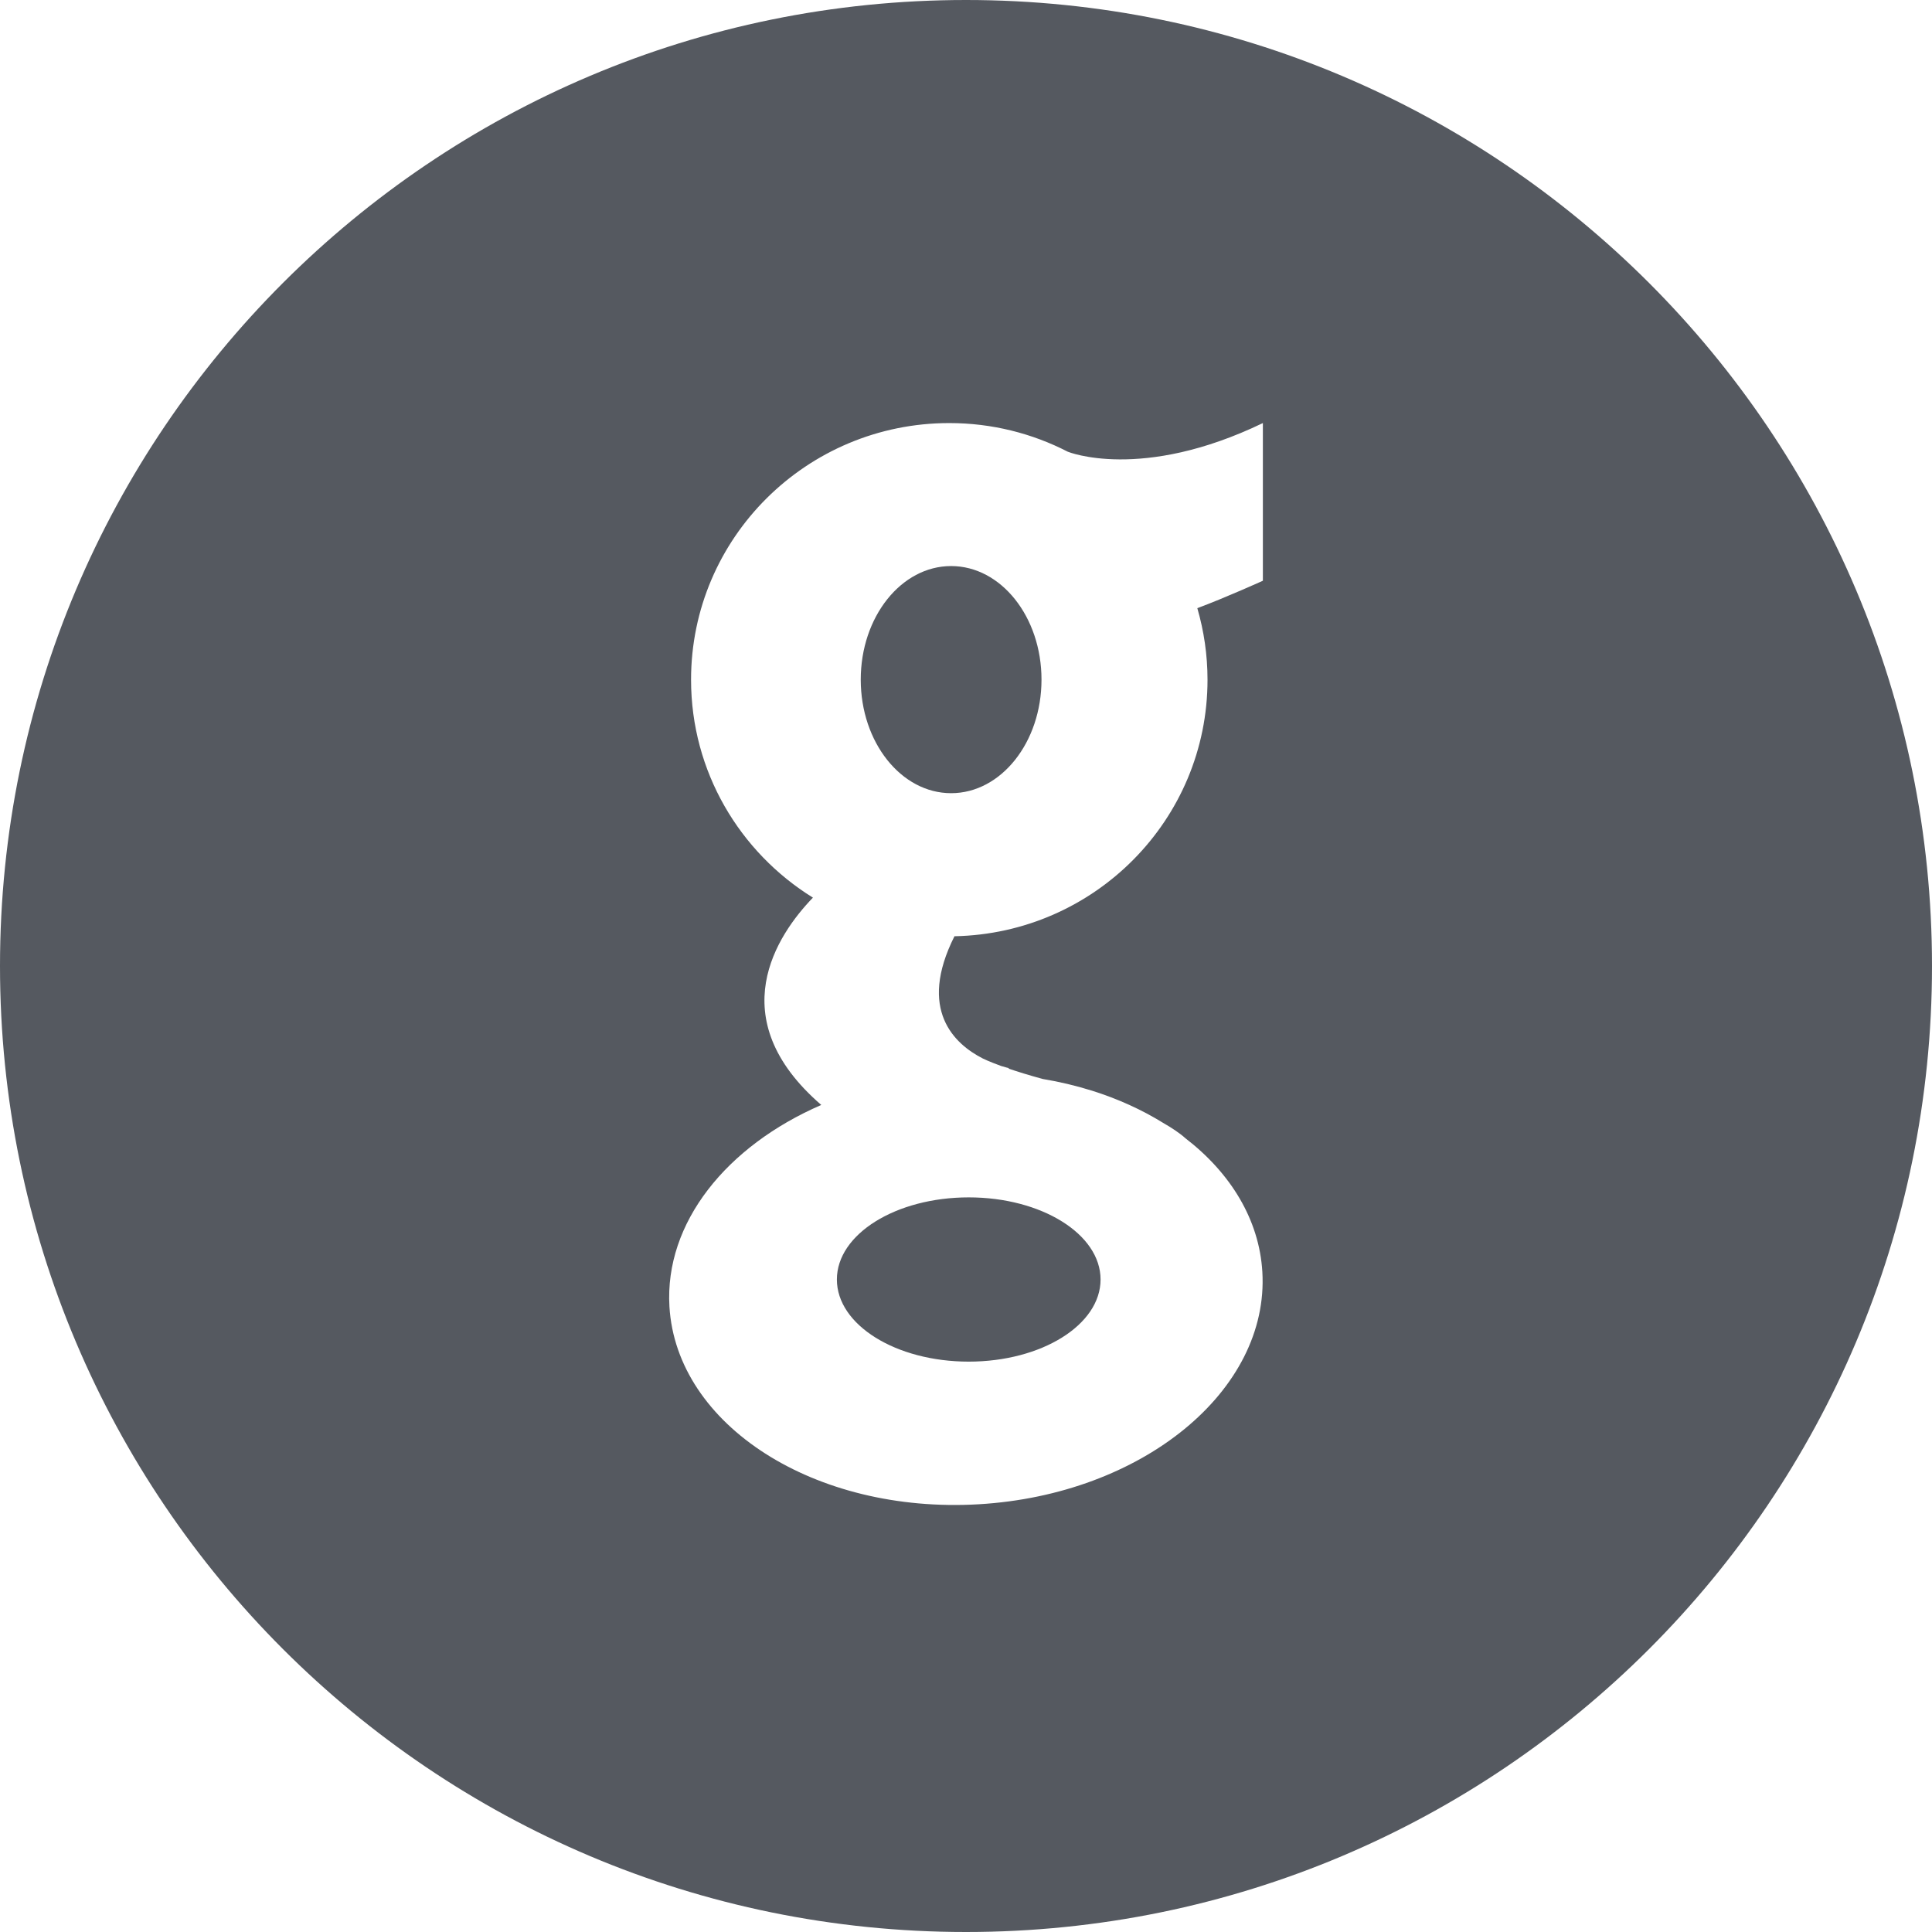 <?xml version="1.0" encoding="utf-8"?>
<!-- Generator: Adobe Illustrator 17.0.0, SVG Export Plug-In . SVG Version: 6.00 Build 0)  -->
<!DOCTYPE svg PUBLIC "-//W3C//DTD SVG 1.1 Tiny//EN" "http://www.w3.org/Graphics/SVG/1.1/DTD/svg11-tiny.dtd">
<svg version="1.1" baseProfile="tiny" id="Layer_1" xmlns="http://www.w3.org/2000/svg" xmlns:xlink="http://www.w3.org/1999/xlink"
	 x="0px" y="0px" width="100px" height="100px" viewBox="0 0 100 100" xml:space="preserve">
<path fill="#555960" d="M50.141,61.976c3.769,0,6.824,1.903,6.824,4.251s-3.055,4.251-6.824,4.251s-6.824-1.903-6.824-4.251
	S46.372,61.976,50.141,61.976z M49.23,29.299c2.584,0,4.678,2.632,4.678,5.878s-2.094,5.878-4.678,5.878s-4.678-2.632-4.678-5.878
	S46.646,29.299,49.23,29.299z M50,0C22.386,0,0,22.386,0,50s22.386,50,50,50s50-22.386,50-50S77.614,0,50,0z M62.501,35.182
	c0,7.247-5.84,13.135-13.098,13.278c-1.916,3.813-0.003,5.578,1.468,6.328c0,0,0.298,0.151,0.95,0.388
	c0.239,0.076,0.391,0.107,0.391,0.107s-0.002,0.011-0.003,0.03c0.457,0.155,1.04,0.338,1.76,0.534
	c0.876,0.146,1.723,0.347,2.533,0.601c0.003,0,0.008,0.002,0.013,0.003c0,0,0.013,0.003,0.017,0.006
	c1.336,0.421,2.569,0.983,3.664,1.659c0.451,0.259,0.86,0.529,1.16,0.798l0.002,0.002c2.335,1.799,3.819,4.205,3.981,6.916
	c0.364,6.147-6.211,11.533-14.684,12.029C42.18,78.357,35.016,73.777,34.65,67.63c-0.257-4.348,2.959-8.313,7.859-10.438
	c-5.216-4.507-2.277-8.819-0.432-10.731c-3.786-2.345-6.308-6.519-6.308-11.279c0-7.337,5.984-13.284,13.365-13.284
	c2.213,0,4.297,0.537,6.134,1.483c0,0,3.796,1.554,10.098-1.483v8.16h0.002c0,0-1.893,0.859-3.395,1.421
	C62.314,32.655,62.501,33.897,62.501,35.182z"/>
</svg>
